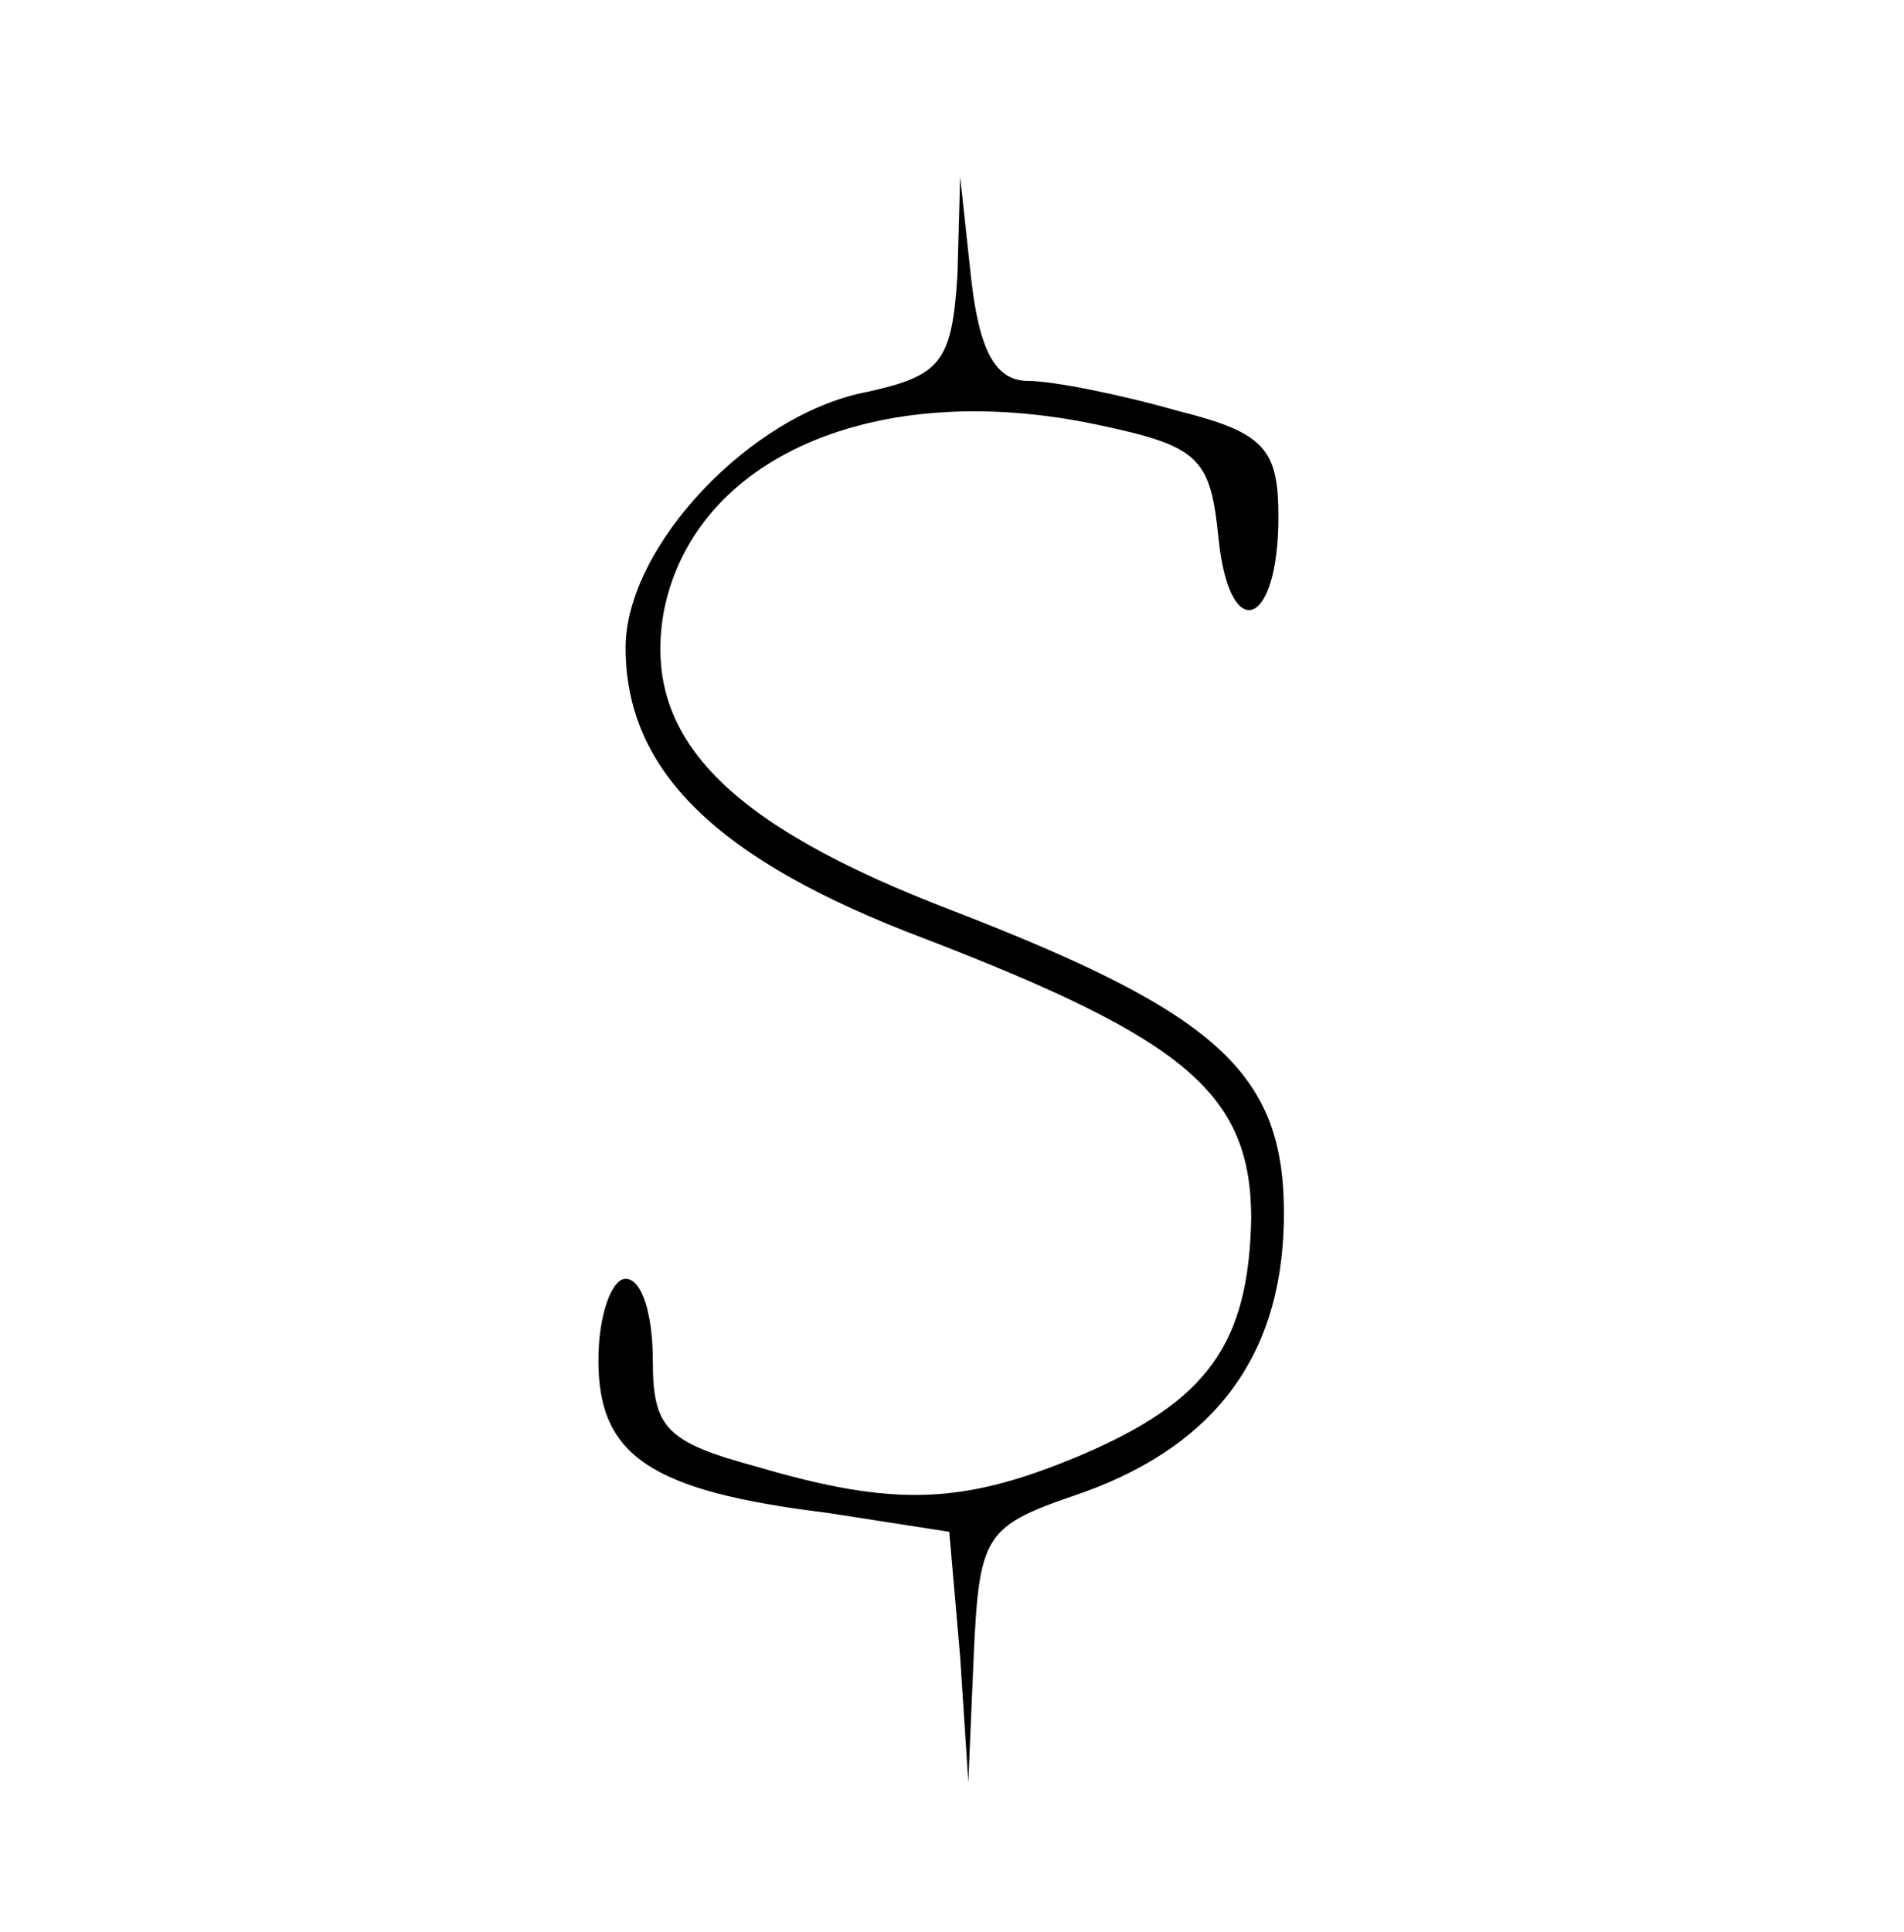 <svg version="1.0" xmlns="http://www.w3.org/2000/svg" width="93.333" height="94.667" viewBox="0 0 70 71"><path d="M35.2 10.1c-.2 3.2-.6 3.7-3.3 4.3-4.3.8-8.9 5.7-8.9 9.4 0 4.5 3.3 7.8 11 10.7 9.6 3.7 12 5.7 12 10.3-.1 4.6-1.6 6.7-6.3 8.7-4.3 1.8-6.8 1.9-11.9.4C24.5 53 24 52.5 24 50c0-1.7-.4-3-1-3-.5 0-1 1.3-1 3 0 3.5 1.9 4.8 8.4 5.6l4.5.7.4 4.6.3 4.6.2-4.7c.2-4.3.4-4.7 3.6-5.8 5.1-1.7 7.7-5 7.8-10.1.1-5.4-2.3-7.6-12.1-11.4-8.4-3.2-11.5-6.4-10.7-11 1.1-5.7 7.8-8.6 15.9-6.9 3.8.8 4.2 1.2 4.5 4.2.4 3.9 2.2 3.3 2.2-.8 0-2.5-.5-3.1-3.7-3.9-2.1-.6-4.6-1.1-5.5-1.1-1.2 0-1.8-1.1-2.1-3.8l-.4-3.7-.1 3.6z"/></svg>